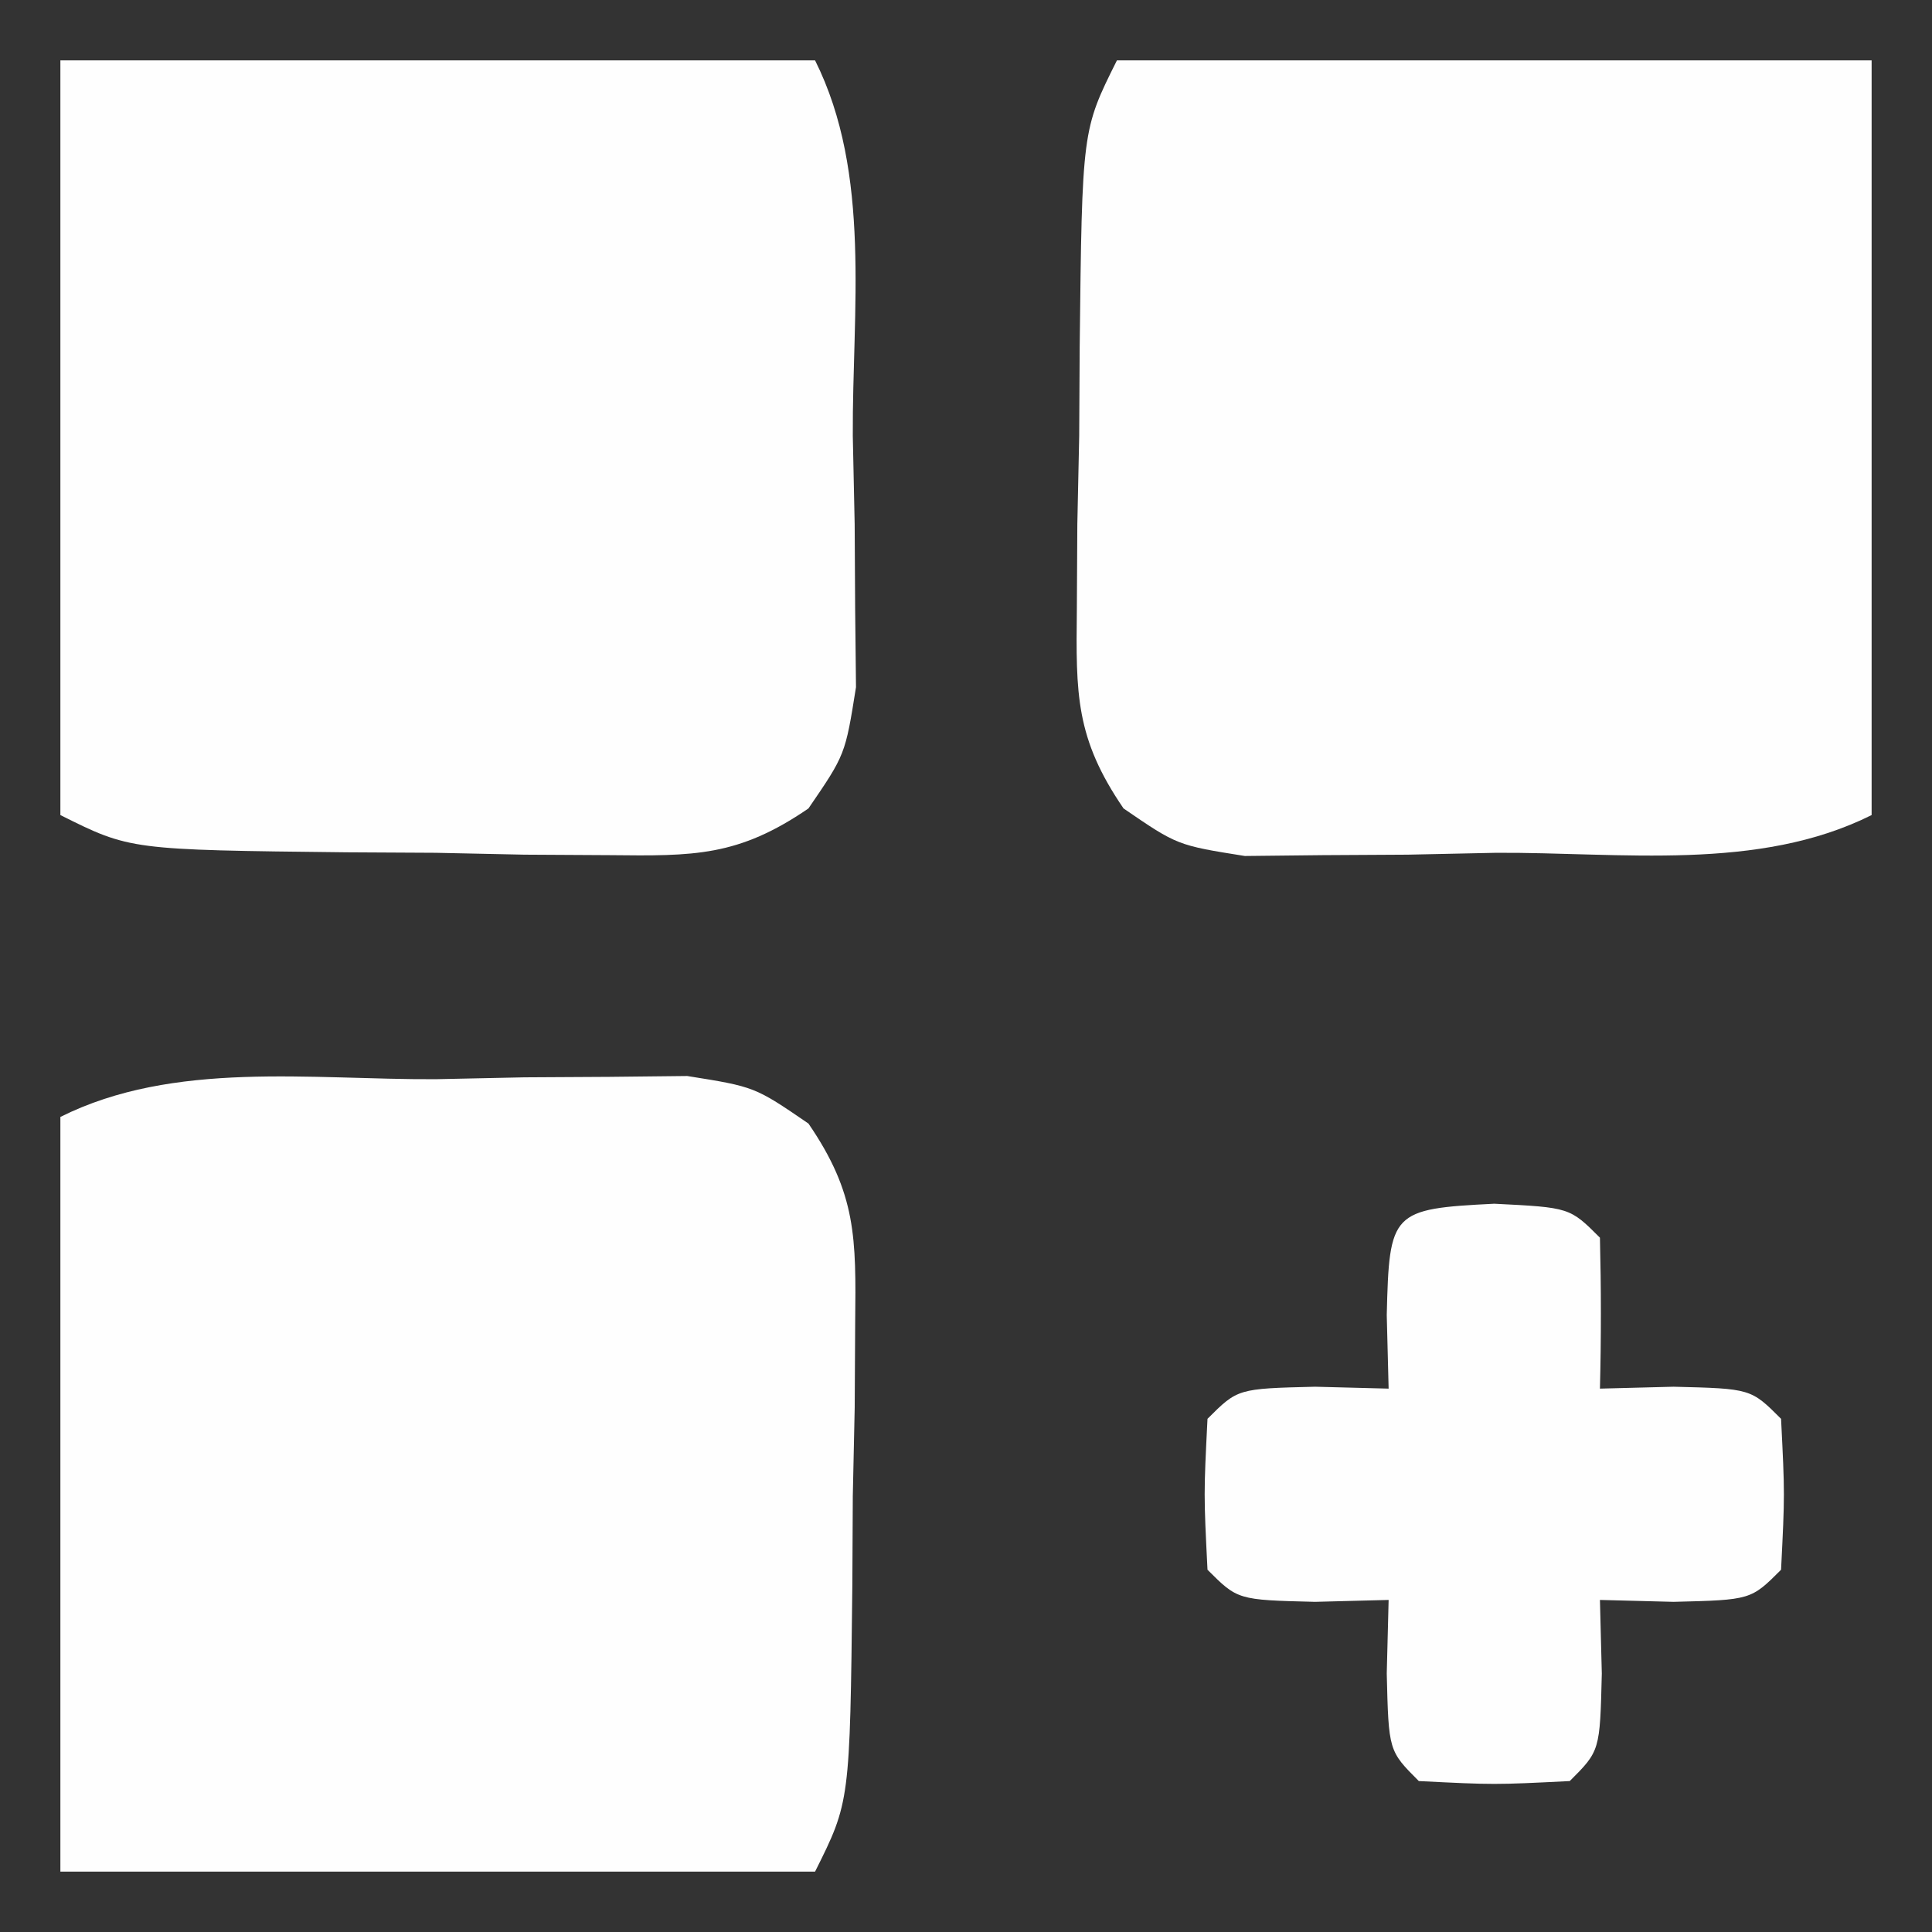 <?xml version="1.0" encoding="UTF-8"?>
<svg version="1.1" xmlns="http://www.w3.org/2000/svg" width="64" height="64">
<rect width="100%" height="100%" fill="#333333" stroke="none"/>
<path d="M0 0 C1.451 -0.031 1.451 -0.031 2.932 -0.062 C4.325 -0.07 4.325 -0.07 5.746 -0.078 C7.023 -0.092 7.023 -0.092 8.326 -0.106 C10.562 0.25 10.562 0.25 12.343 1.469 C13.938 3.799 13.921 5.257 13.891 8.066 C13.885 8.995 13.88 9.924 13.875 10.881 C13.854 11.848 13.834 12.816 13.812 13.812 C13.807 14.784 13.802 15.755 13.797 16.756 C13.717 23.941 13.717 23.941 12.562 26.25 C4.312 26.25 -3.938 26.25 -12.438 26.25 C-12.438 18 -12.438 9.75 -12.438 1.25 C-8.676 -0.631 -4.139 0.022 0 0 Z " fill="#FEFEFE" transform="translate(14.438,35.75)"/>
<path d="M0 0 C8.25 0 16.5 0 25 0 C25 8.25 25 16.5 25 25 C21.238 26.881 16.702 26.228 12.562 26.25 C11.595 26.271 10.628 26.291 9.631 26.312 C8.238 26.32 8.238 26.32 6.816 26.328 C5.539 26.342 5.539 26.342 4.237 26.356 C2 26 2 26 0.219 24.781 C-1.376 22.451 -1.359 20.993 -1.328 18.184 C-1.323 17.255 -1.318 16.326 -1.312 15.369 C-1.282 13.918 -1.282 13.918 -1.25 12.438 C-1.245 11.466 -1.24 10.495 -1.234 9.494 C-1.154 2.309 -1.154 2.309 0 0 Z " fill="#FEFEFE" transform="translate(37,2)"/>
<path d="M0 0 C8.25 0 16.5 0 25 0 C26.881 3.762 26.228 8.298 26.25 12.438 C26.271 13.405 26.291 14.372 26.312 15.369 C26.318 16.298 26.323 17.227 26.328 18.184 C26.342 19.461 26.342 19.461 26.356 20.763 C26 23 26 23 24.781 24.781 C22.451 26.376 20.993 26.359 18.184 26.328 C17.255 26.323 16.326 26.318 15.369 26.312 C14.402 26.292 13.434 26.271 12.438 26.25 C11.466 26.245 10.495 26.24 9.494 26.234 C2.309 26.154 2.309 26.154 0 25 C0 16.75 0 8.5 0 0 Z " fill="#FEFEFE" transform="translate(2,2)"/>
<path d="M0 0 C2.5 0.125 2.5 0.125 3.5 1.125 C3.541 2.791 3.543 4.459 3.5 6.125 C4.304 6.104 5.109 6.084 5.938 6.062 C8.5 6.125 8.5 6.125 9.5 7.125 C9.625 9.625 9.625 9.625 9.5 12.125 C8.5 13.125 8.5 13.125 5.938 13.188 C5.133 13.167 4.329 13.146 3.5 13.125 C3.521 13.929 3.541 14.734 3.562 15.562 C3.5 18.125 3.5 18.125 2.5 19.125 C0 19.25 0 19.25 -2.5 19.125 C-3.5 18.125 -3.5 18.125 -3.562 15.562 C-3.542 14.758 -3.521 13.954 -3.5 13.125 C-4.304 13.146 -5.109 13.166 -5.938 13.188 C-8.5 13.125 -8.5 13.125 -9.5 12.125 C-9.625 9.625 -9.625 9.625 -9.5 7.125 C-8.5 6.125 -8.5 6.125 -5.938 6.062 C-4.731 6.093 -4.731 6.093 -3.5 6.125 C-3.521 5.321 -3.541 4.516 -3.562 3.688 C-3.479 0.269 -3.406 0.17 0 0 Z " fill="#FEFEFE" transform="translate(49.5,39.875)"/>
</svg>
